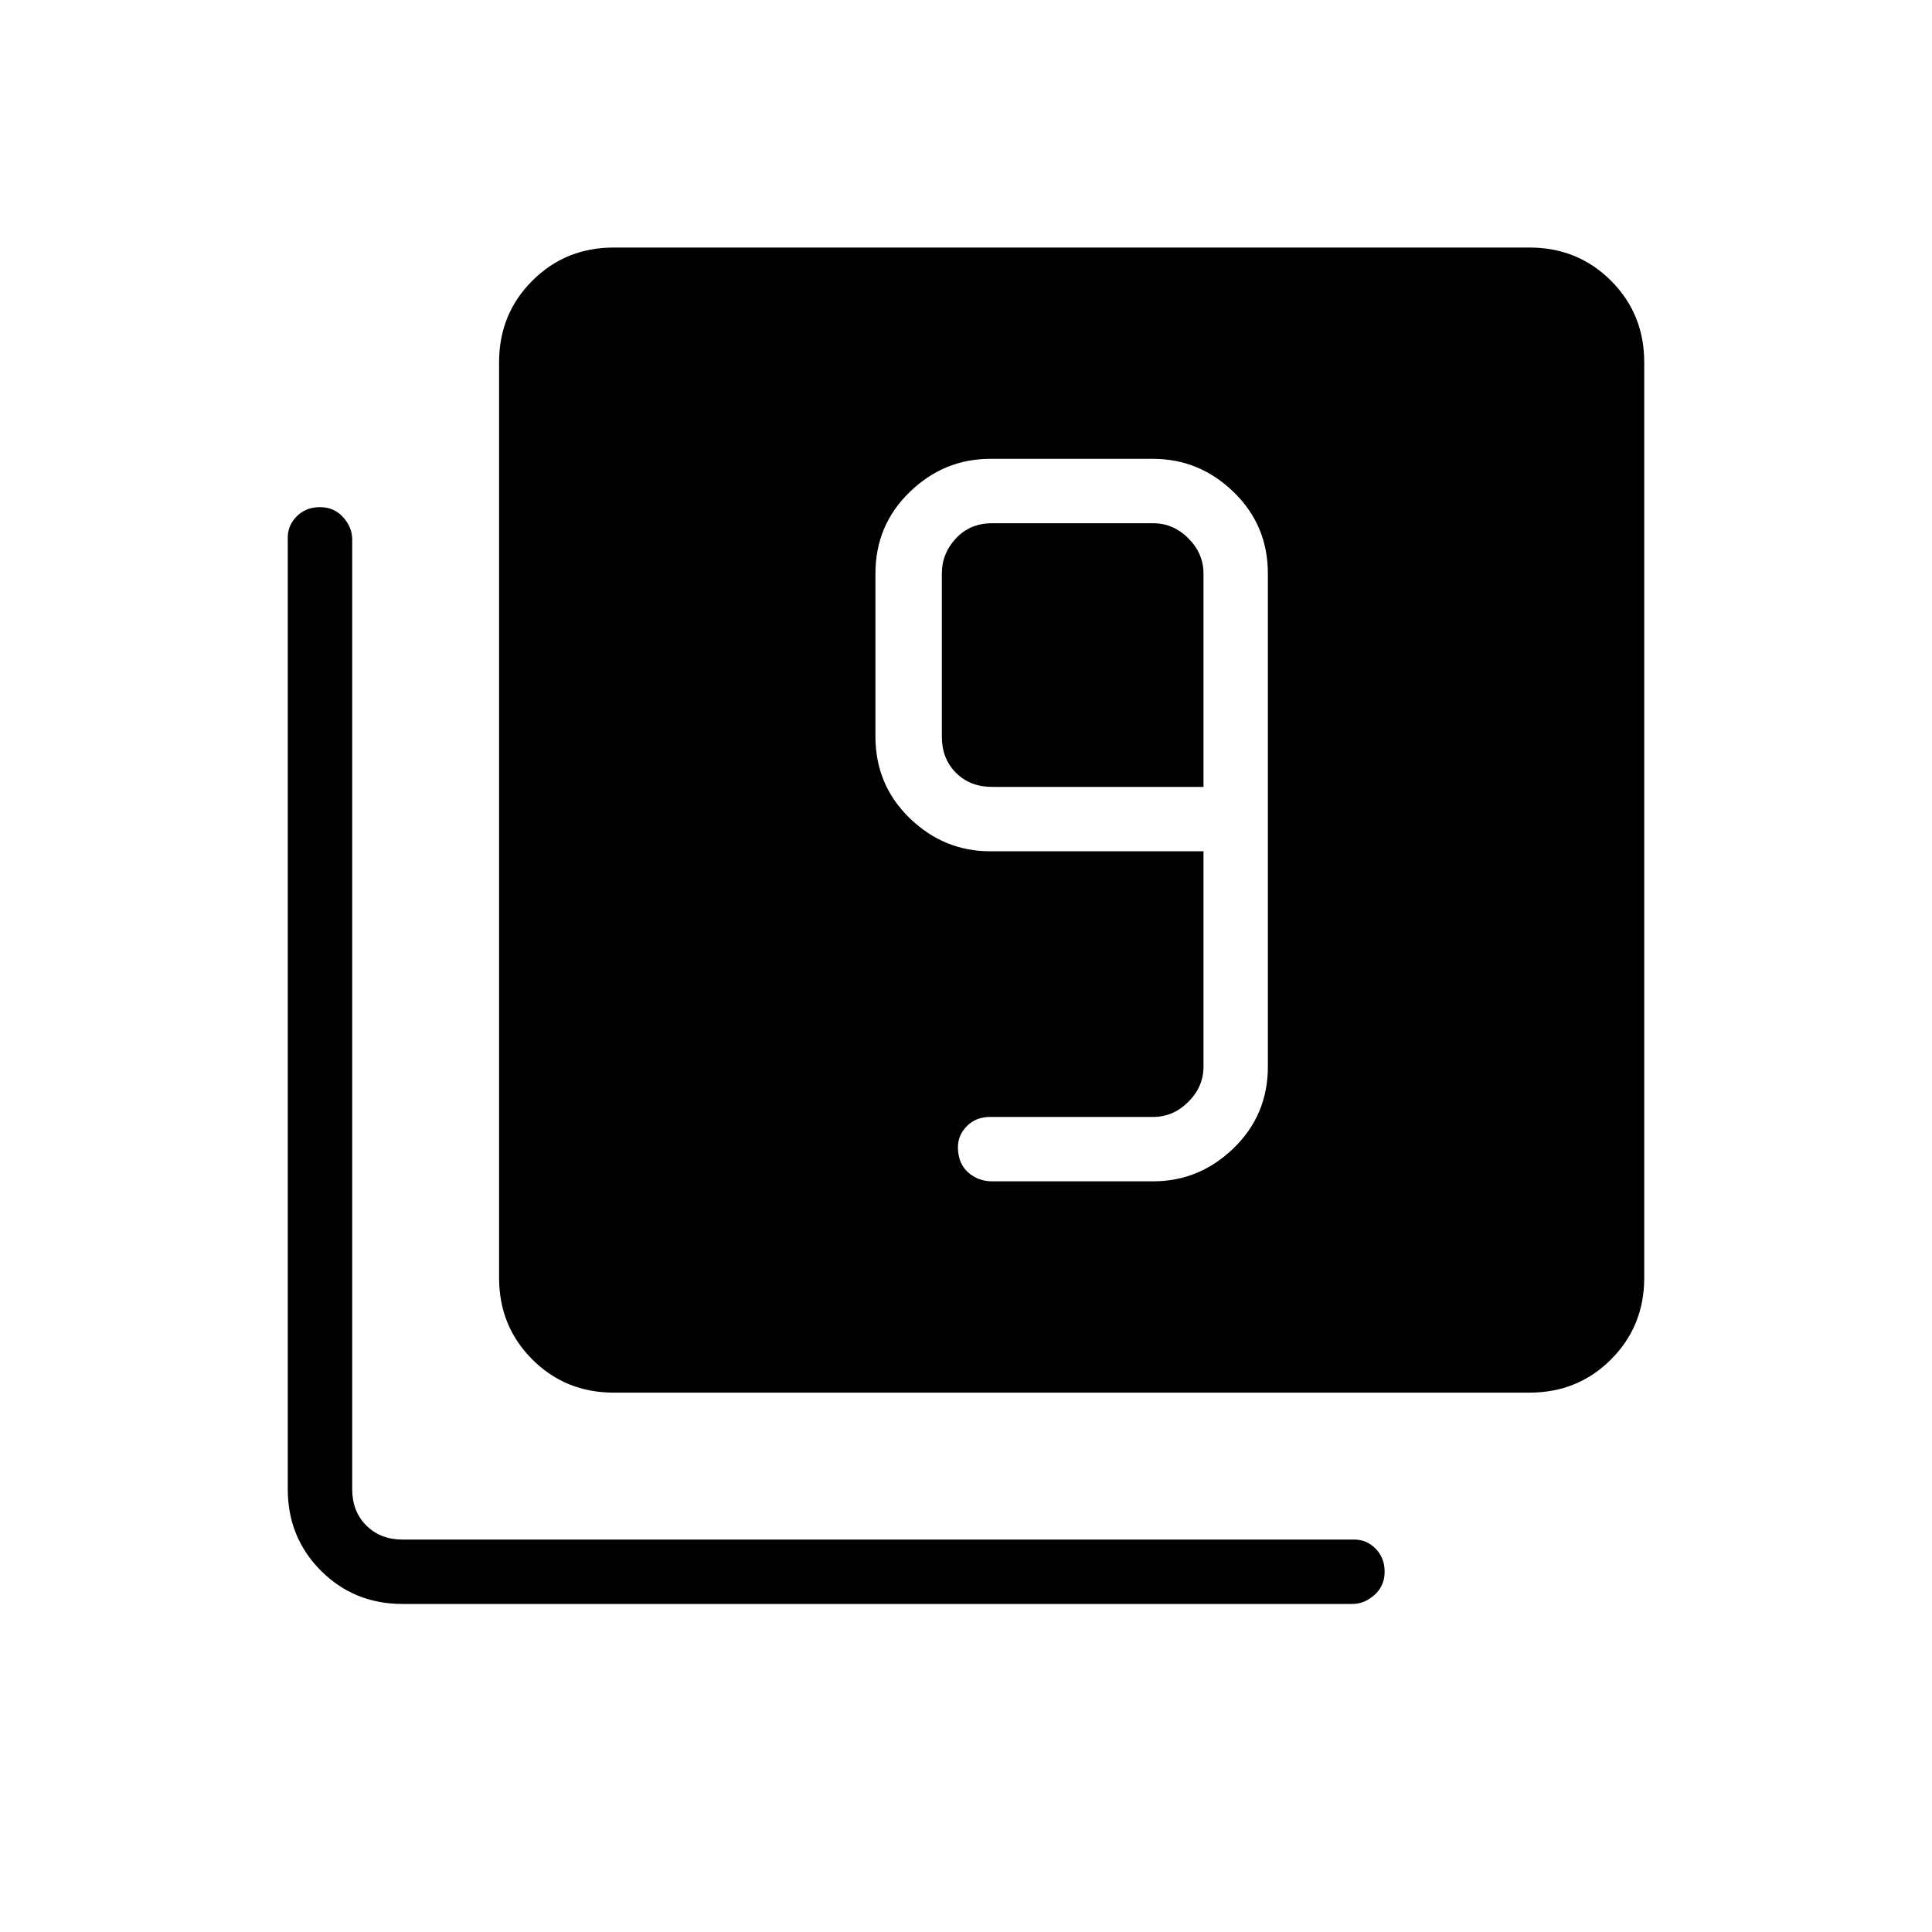 <svg xmlns="http://www.w3.org/2000/svg" height="40" width="40"><path d="M20.542 24.458h3.333q.958 0 1.667-.687.708-.688.708-1.688V11.875q0-1-.708-1.687-.709-.688-1.667-.688H20.5q-.958 0-1.667.688-.708.687-.708 1.687v3.375q0 1 .708 1.688.709.687 1.667.687h4.417v4.458q0 .417-.313.729-.312.313-.729.313H20.5q-.292 0-.479.187-.188.188-.188.438 0 .333.209.521.208.187.5.187Zm4.375-8.166h-4.375q-.459 0-.75-.292-.292-.292-.292-.75v-3.375q0-.417.292-.729.291-.313.75-.313h3.333q.417 0 .729.313.313.312.313.729ZM12.708 28.833q-1 0-1.687-.687-.688-.688-.688-1.688V7.5q0-1 .688-1.688.687-.687 1.687-.687h18.959q1 0 1.687.687.688.688.688 1.688v18.958q0 1-.688 1.688-.687.687-1.687.687Zm-4.375 4.375q-1 0-1.687-.687-.688-.688-.688-1.688V11.125q0-.25.188-.437.187-.188.479-.188t.479.208q.188.209.188.459v19.666q0 .459.291.75.292.292.75.292h19.709q.25 0 .437.187.188.188.188.48 0 .291-.209.479-.208.187-.458.187Z"/></svg>
